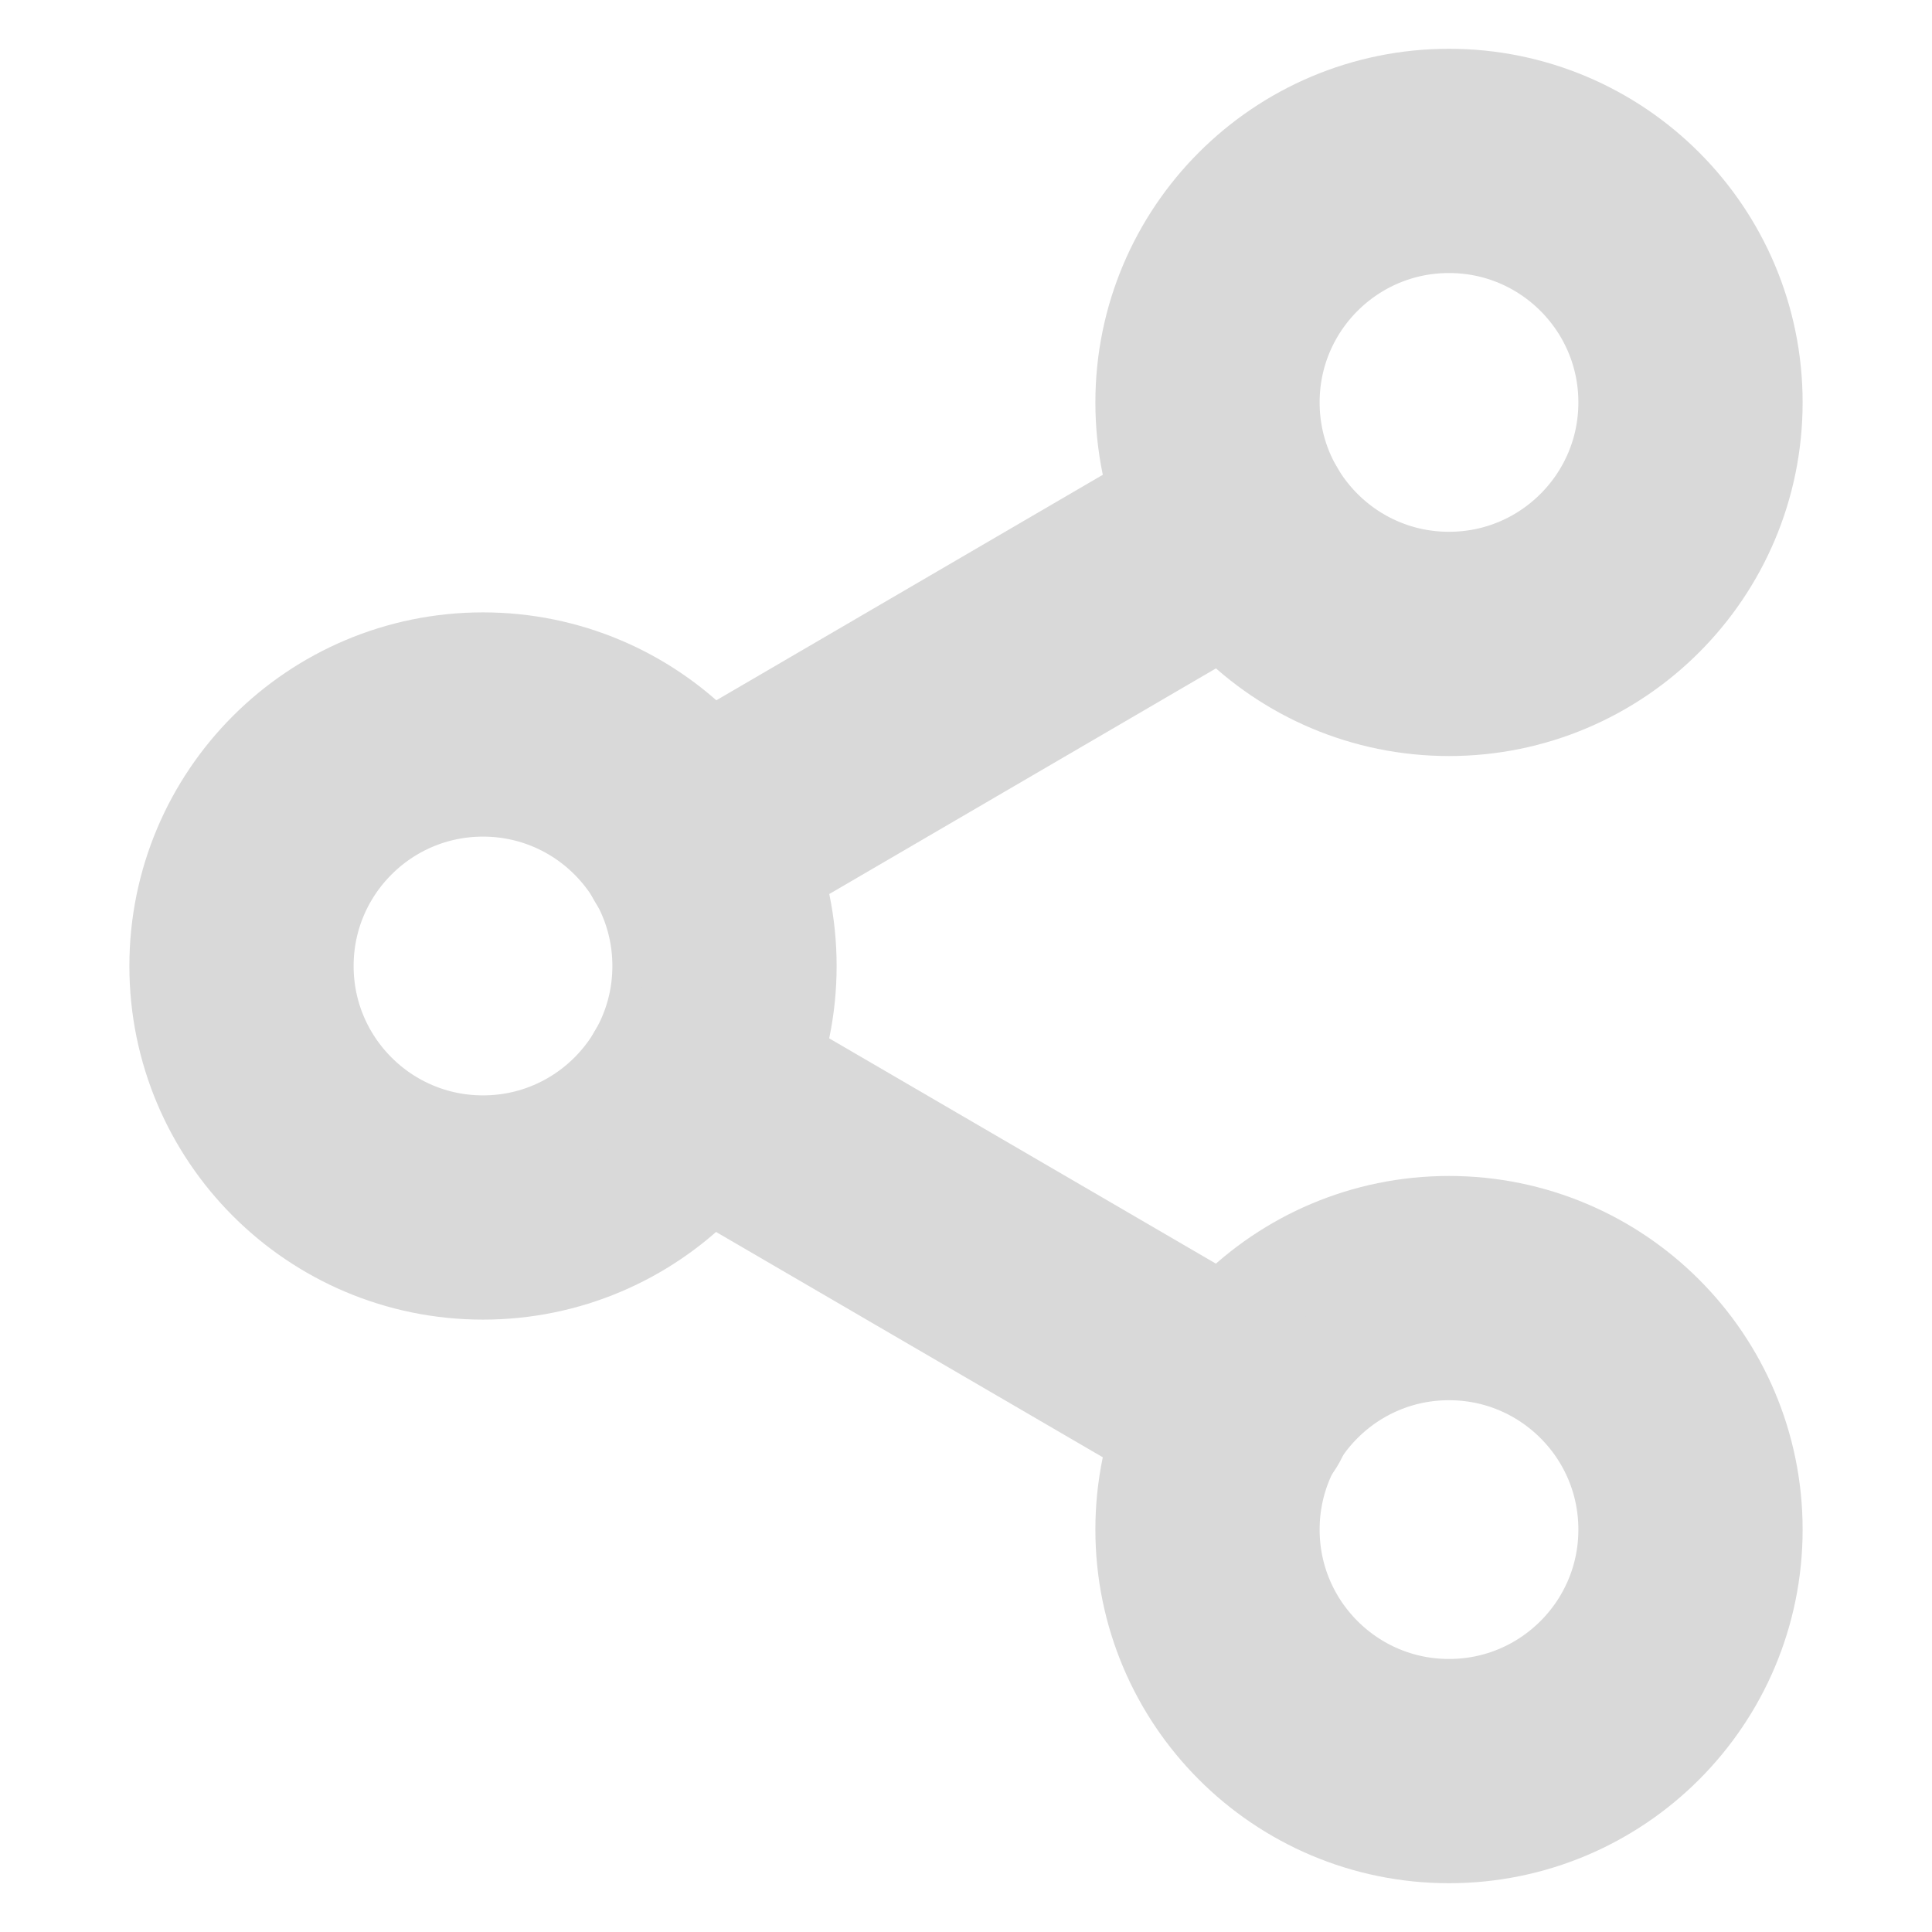 <svg width="28" height="28" viewBox="0 0 28 28" fill="none" xmlns="http://www.w3.org/2000/svg">
<path d="M21 25.668C22.933 25.668 24.5 24.101 24.5 22.168C24.5 20.235 22.933 18.668 21 18.668C19.067 18.668 17.5 20.235 17.5 22.168C17.5 24.101 19.067 25.668 21 25.668Z" stroke="#D9D9D9" stroke-width="3.25" stroke-linecap="round" stroke-linejoin="round"/>
<path d="M7 17.5C8.933 17.5 10.5 15.933 10.5 14C10.5 12.067 8.933 10.5 7 10.5C5.067 10.5 3.5 12.067 3.5 14C3.5 15.933 5.067 17.5 7 17.5Z" stroke="#D9D9D9" stroke-width="3.25" stroke-linecap="round" stroke-linejoin="round"/>
<path d="M10.021 15.766L17.99 20.409" stroke="#D9D9D9" stroke-width="3.25" stroke-linecap="round" stroke-linejoin="round"/>
<path d="M21 9.332C22.933 9.332 24.5 7.765 24.5 5.832C24.5 3.899 22.933 2.332 21 2.332C19.067 2.332 17.5 3.899 17.5 5.832C17.5 7.765 19.067 9.332 21 9.332Z" stroke="#D9D9D9" stroke-width="3.25" stroke-linecap="round" stroke-linejoin="round"/>
<path d="M17.978 7.598L10.021 12.241" stroke="#D9D9D9" stroke-width="3.25" stroke-linecap="round" stroke-linejoin="round"/>
</svg>

